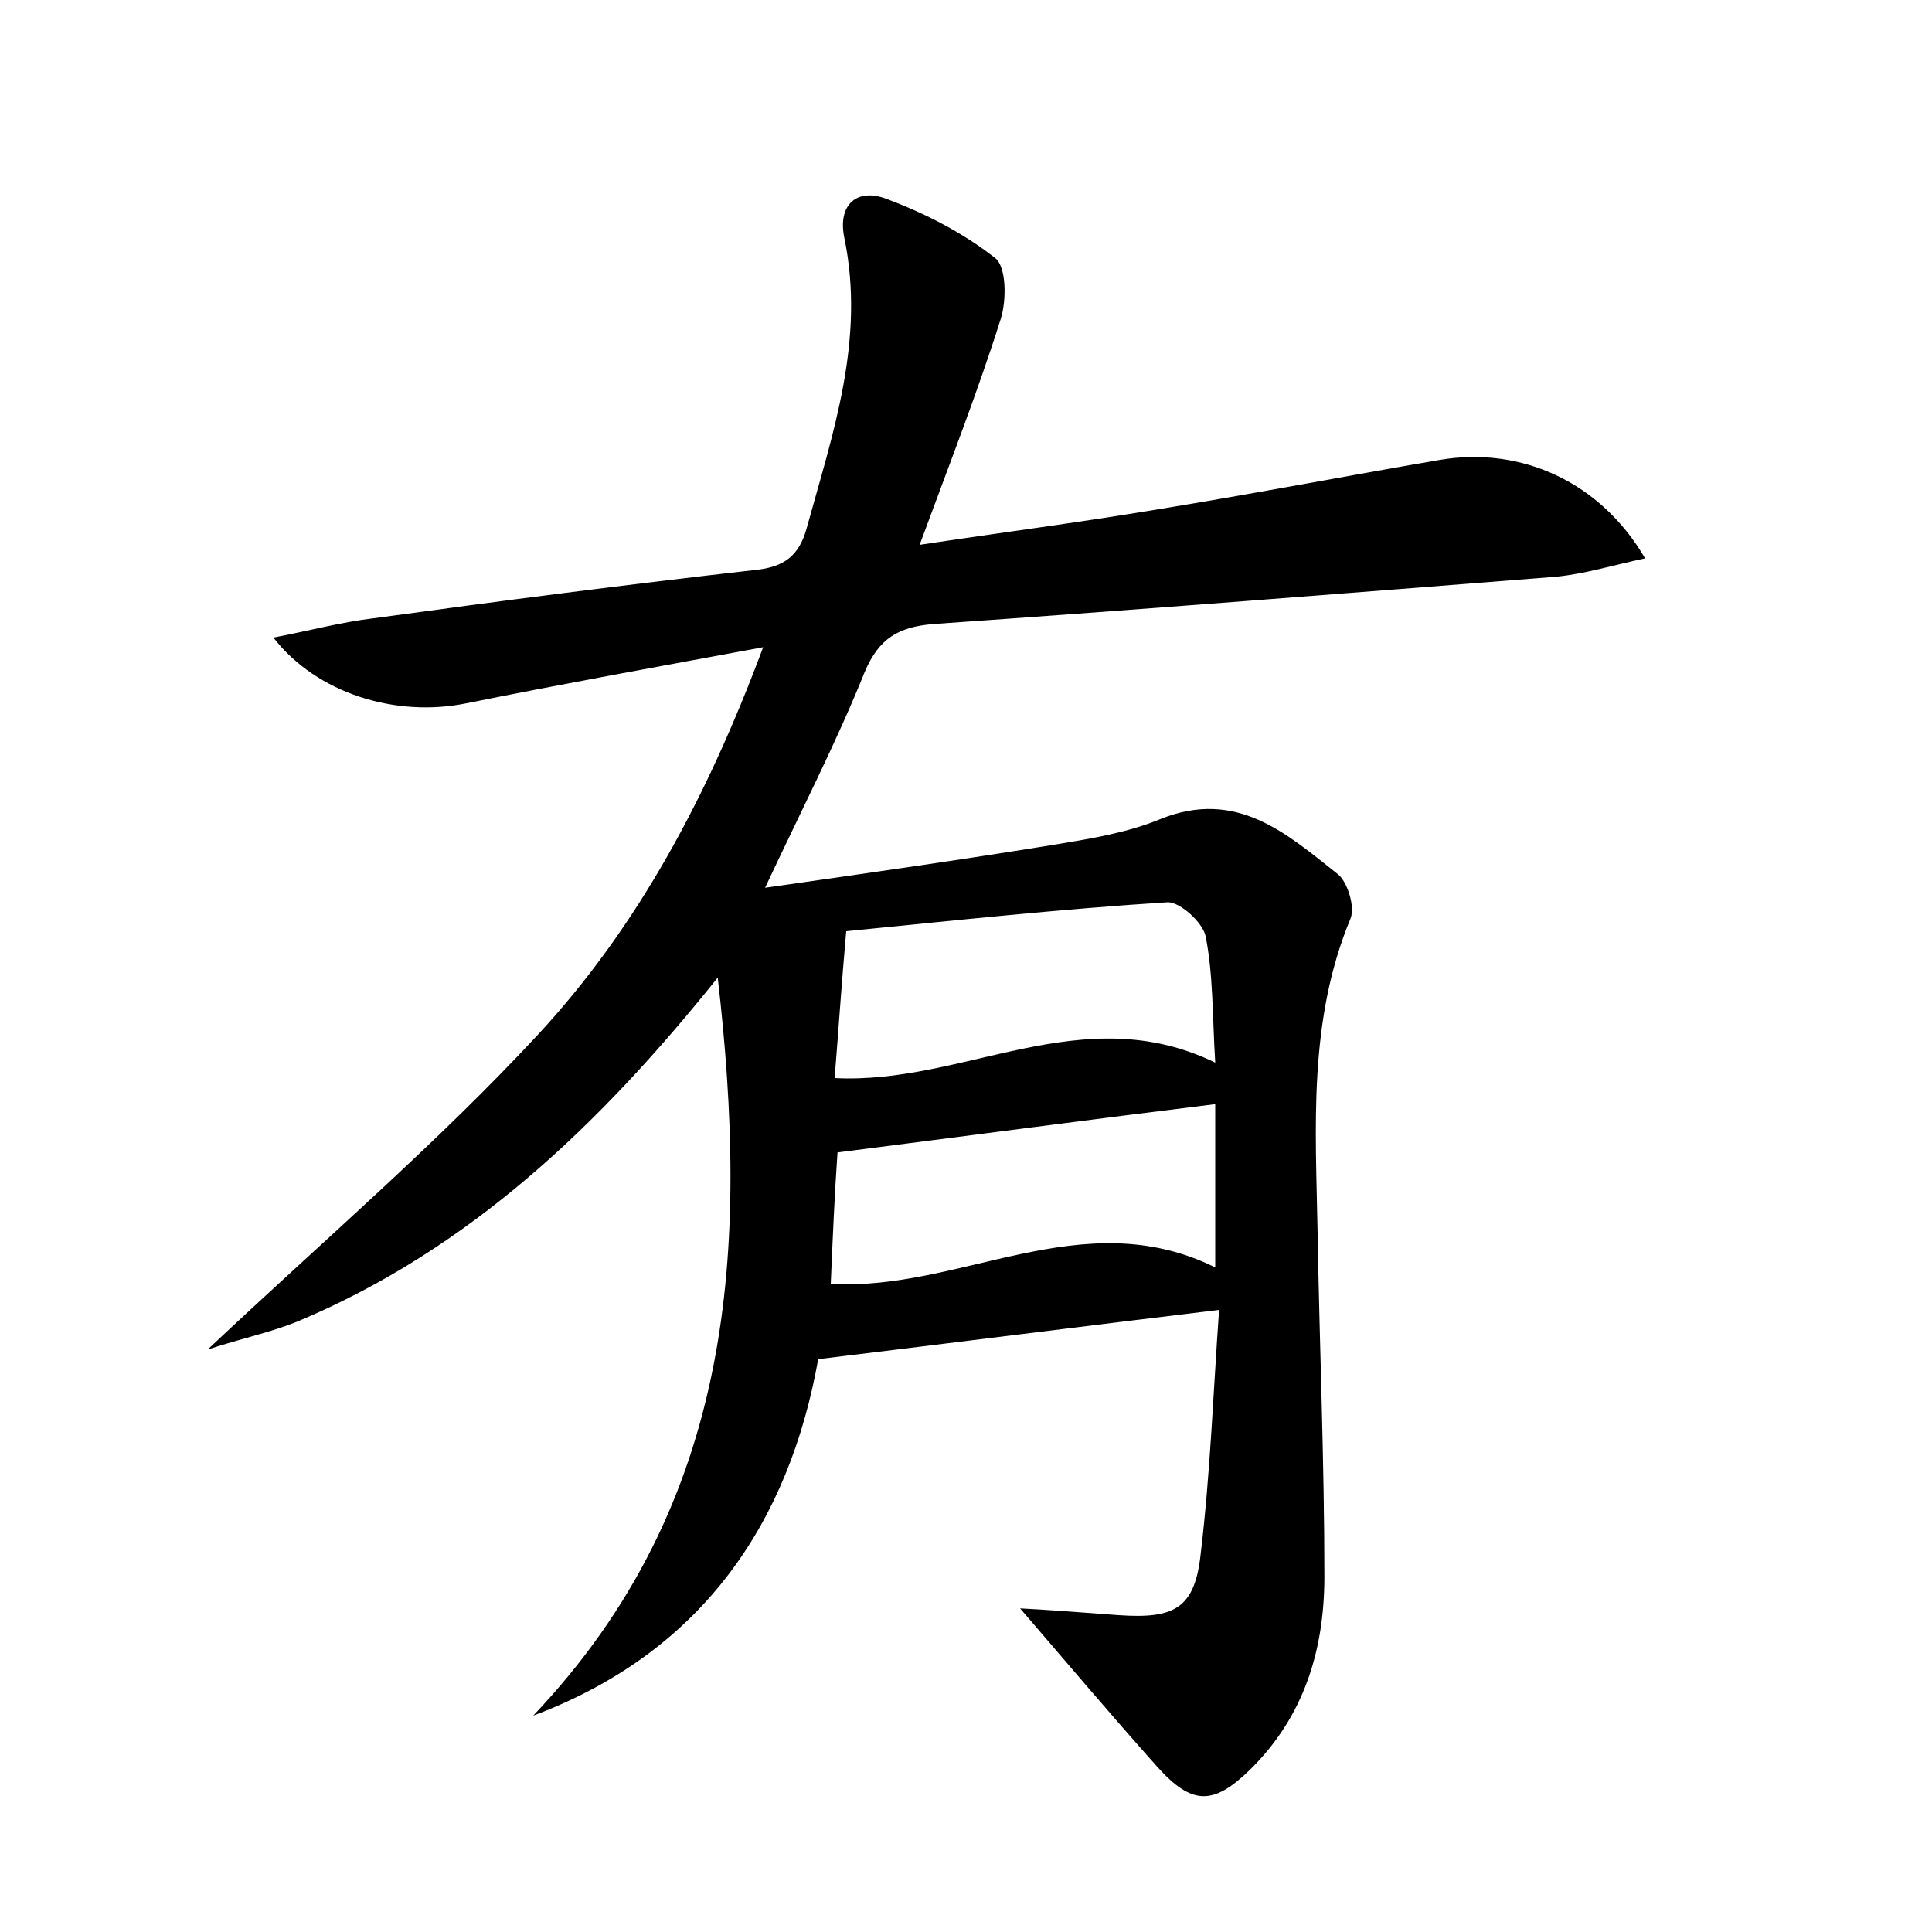 <?xml version="1.0" encoding="utf-8"?>
<!-- Generator: Adobe Illustrator 22.0.0, SVG Export Plug-In . SVG Version: 6.00 Build 0)  -->
<svg version="1.1" id="图层_1" xmlns="http://www.w3.org/2000/svg" xmlns:xlink="http://www.w3.org/1999/xlink" x="0px" y="0px"
	 viewBox="0 0 200 200" style="enable-background:new 0 0 200 200;" xml:space="preserve">
<style type="text/css">
	.st0{fill:#FFFFFF;}
</style>
<g>
	
	<path d="M55.2,177.6c21-22.1,22.3-48.6,19.1-76.4c-12.1,15.1-25.6,28.1-43.5,35.6c-2.7,1.1-5.6,1.7-9.3,2.9
		c12-11.3,23.7-21.3,34.1-32.5C66.1,95.9,73.3,82.3,79,67c-10.8,2-20.8,3.8-30.7,5.8c-7.3,1.5-15.5-1-20-6.8c3.7-0.7,7-1.6,10.4-2
		c13.1-1.8,26.3-3.5,39.5-5c2.9-0.3,4.5-1.4,5.3-4.3c2.7-9.8,6.1-19.5,3.9-30.1c-0.7-3.4,1.3-5.2,4.4-4c4,1.5,7.9,3.5,11.2,6.1
		c1.2,0.9,1.2,4.4,0.6,6.3c-2.4,7.6-5.3,15-8.4,23.4c8.6-1.3,16.4-2.3,24.2-3.6c9.9-1.6,19.8-3.5,29.7-5.2
		c8.4-1.4,16.6,2.3,21.2,10.2c-3.3,0.7-6.2,1.6-9.2,1.9c-21.5,1.7-43,3.4-64.5,4.9c-3.5,0.3-5.6,1.4-7.1,5
		c-2.9,7.2-6.5,14.2-10.3,22.3c10.5-1.5,20.4-2.9,30.2-4.5c3.6-0.6,7.3-1.2,10.7-2.6c7.9-3.2,13.1,1.5,18.4,5.7
		c1,0.8,1.8,3.4,1.3,4.6c-4.4,10.6-3.6,21.6-3.4,32.6c0.2,11.8,0.7,23.7,0.7,35.5c0,7.6-2.1,14.5-7.7,20c-3.8,3.7-6,3.7-9.6-0.3
		c-5-5.6-9.8-11.3-14.2-16.4c2.2,0.1,6.2,0.4,10.2,0.7c5.8,0.4,7.9-0.7,8.5-6.4c1-8.4,1.3-16.8,1.9-25.2
		c-14.1,1.7-27.5,3.4-41.5,5.1C81.7,157.5,72.8,171,55.2,177.6z M125.8,110c-0.3-4.9-0.2-9.1-1-13.1c-0.3-1.4-2.6-3.5-3.9-3.5
		c-11.1,0.7-22.2,1.9-33.3,3c-0.5,5.6-0.8,10.3-1.2,15.2C99.8,112.3,112,103.3,125.8,110z M86,132.9c13.4,0.8,26-8.5,39.8-1.7
		c0-6.1,0-11.6,0-16.9c-13,1.6-25.8,3.3-39.1,5C86.4,123.5,86.2,128.2,86,132.9z"/>
	
	
</g>
</svg>
